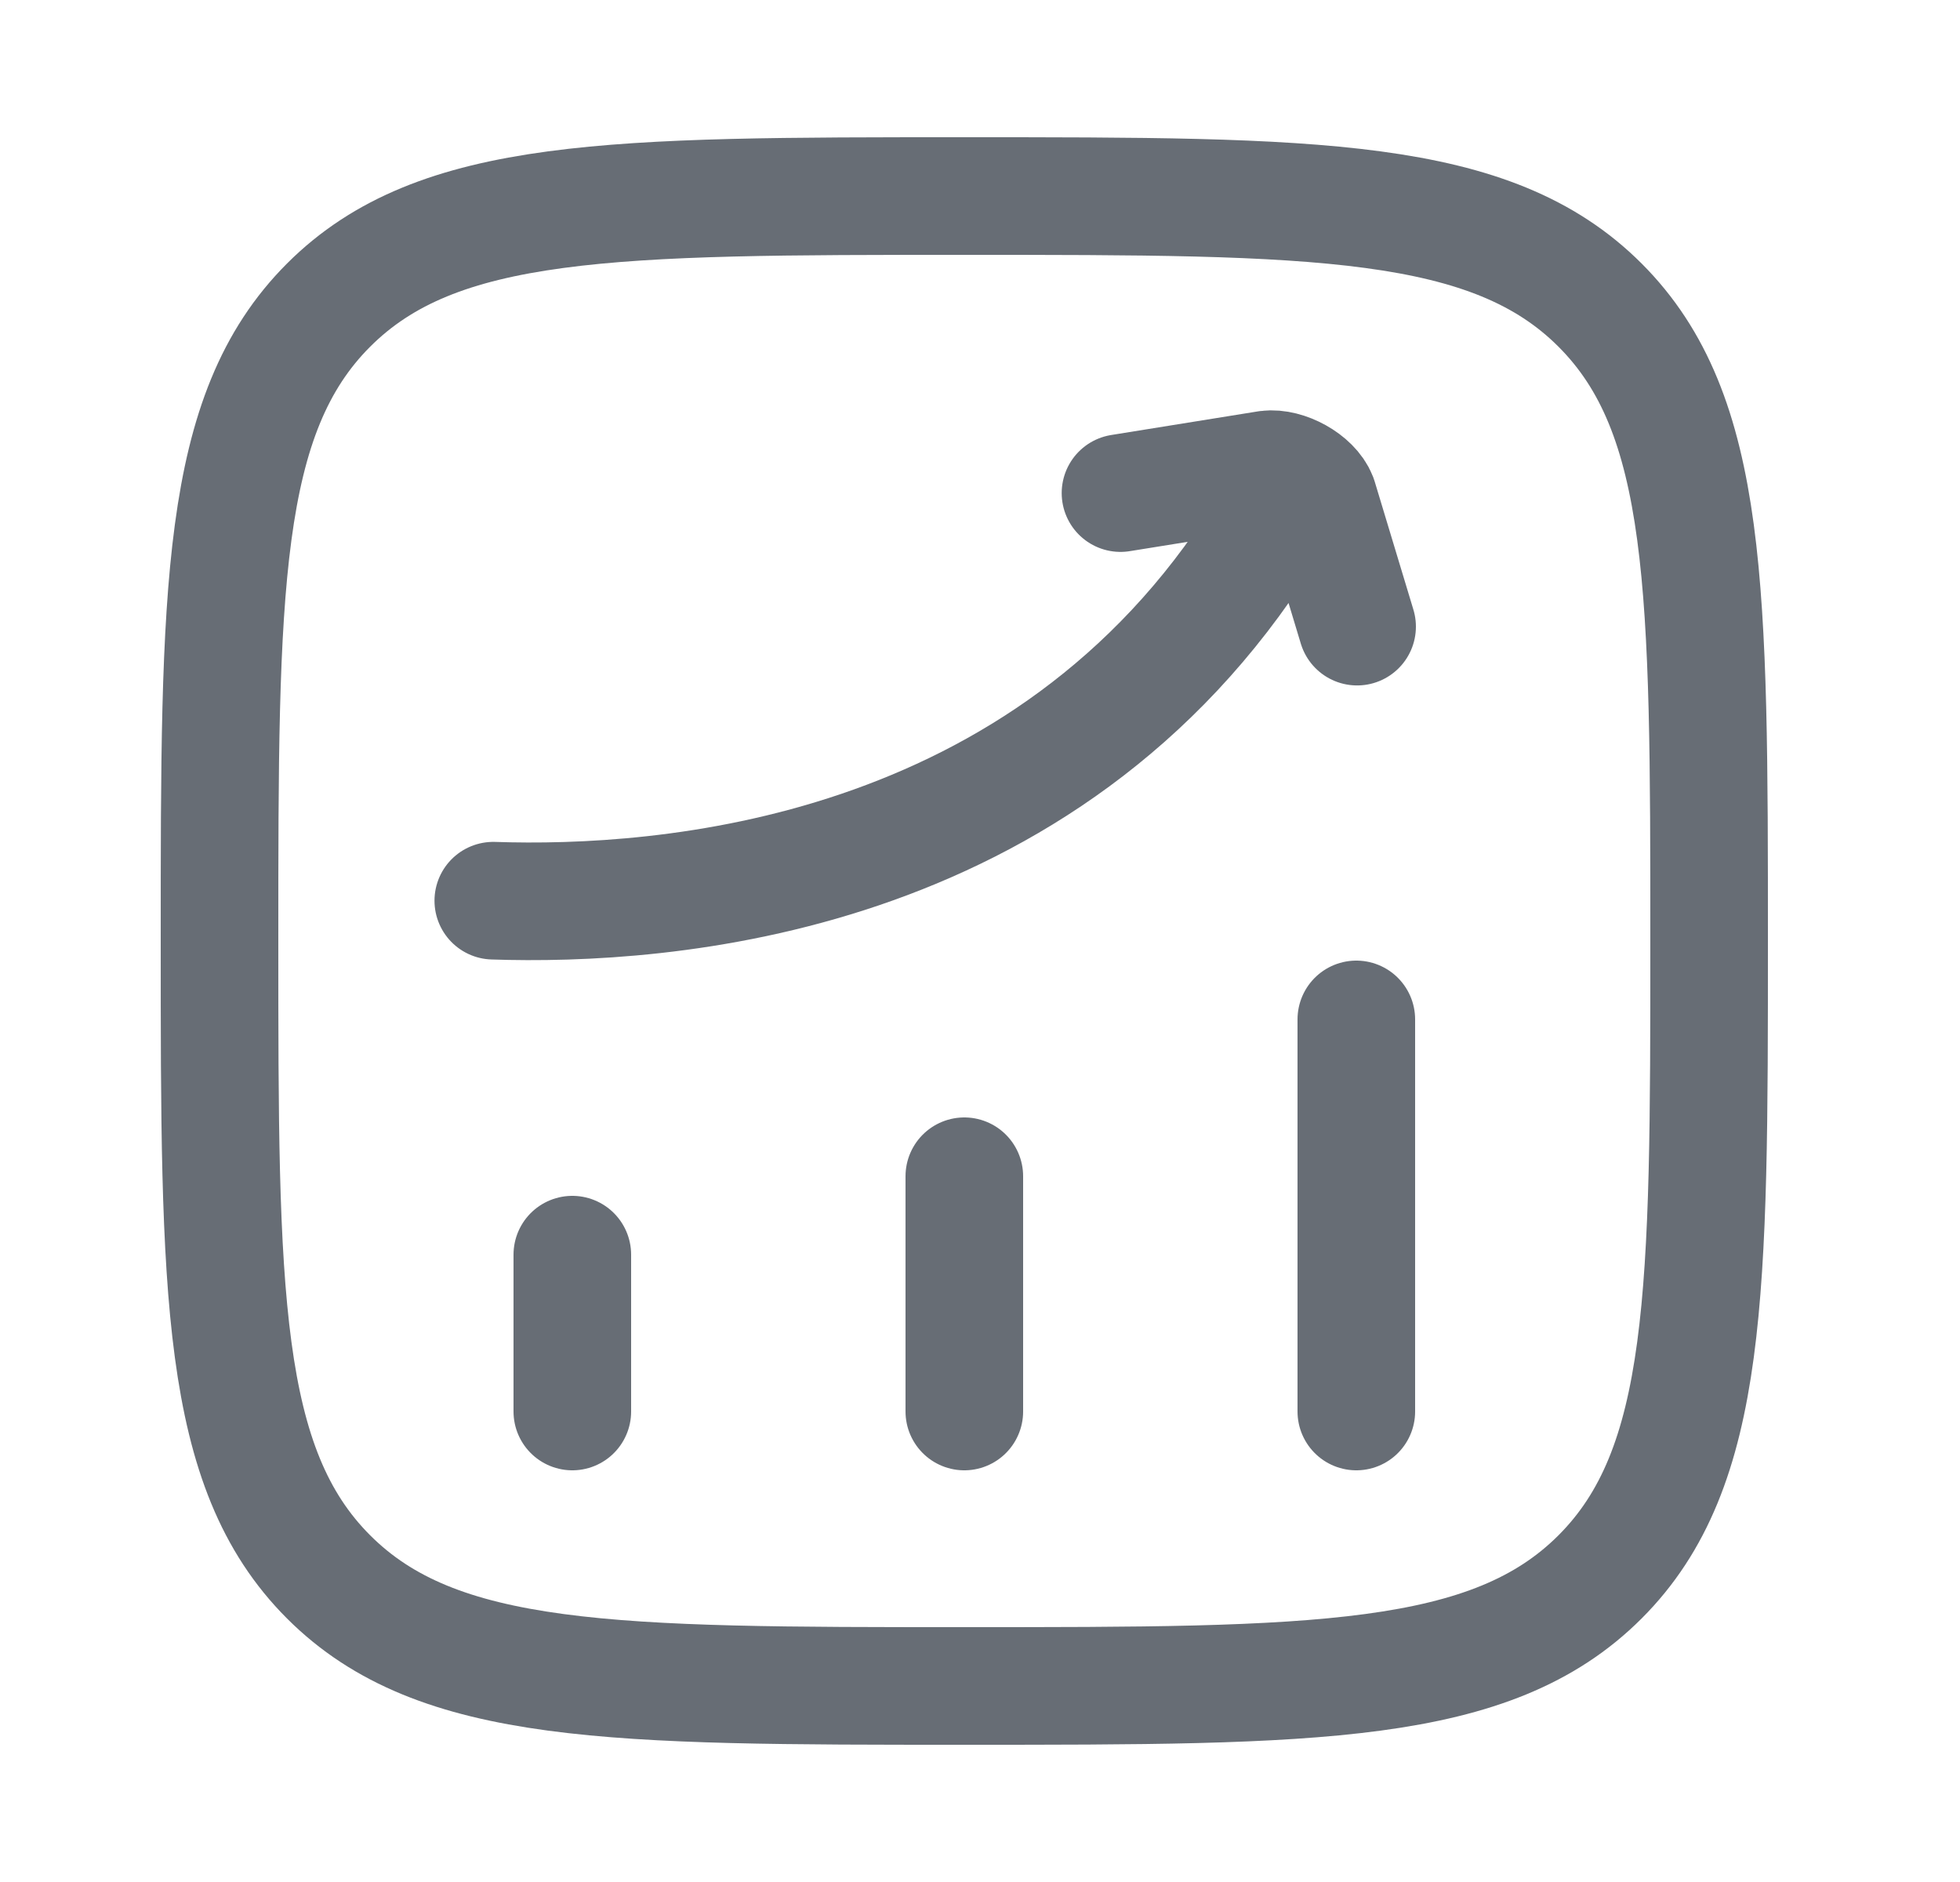 <svg width="25" height="24" viewBox="0 0 25 24" fill="none" xmlns="http://www.w3.org/2000/svg">
<path d="M7.3 18V16M12.3 18V15M17.3 18V13M2.8 12C2.8 7.522 2.8 5.282 4.191 3.891C5.582 2.5 7.821 2.5 12.3 2.5C16.778 2.5 19.018 2.5 20.409 3.891C21.8 5.282 21.8 7.521 21.8 12C21.8 16.478 21.8 18.718 20.409 20.109C19.018 21.5 16.779 21.5 12.3 21.5C7.822 21.5 5.582 21.5 4.191 20.109C2.8 18.718 2.8 16.479 2.8 12Z" stroke="#676D75" stroke-width="1.5" stroke-linecap="round" stroke-linejoin="round"/>
<path d="M6.292 11.486C8.447 11.558 13.334 11.233 16.114 6.821M14.292 6.288L16.168 5.986C16.396 5.957 16.732 6.138 16.815 6.353L17.31 7.991" stroke="#676D75" stroke-width="1.5" stroke-linecap="round" stroke-linejoin="round"/>
</svg>

